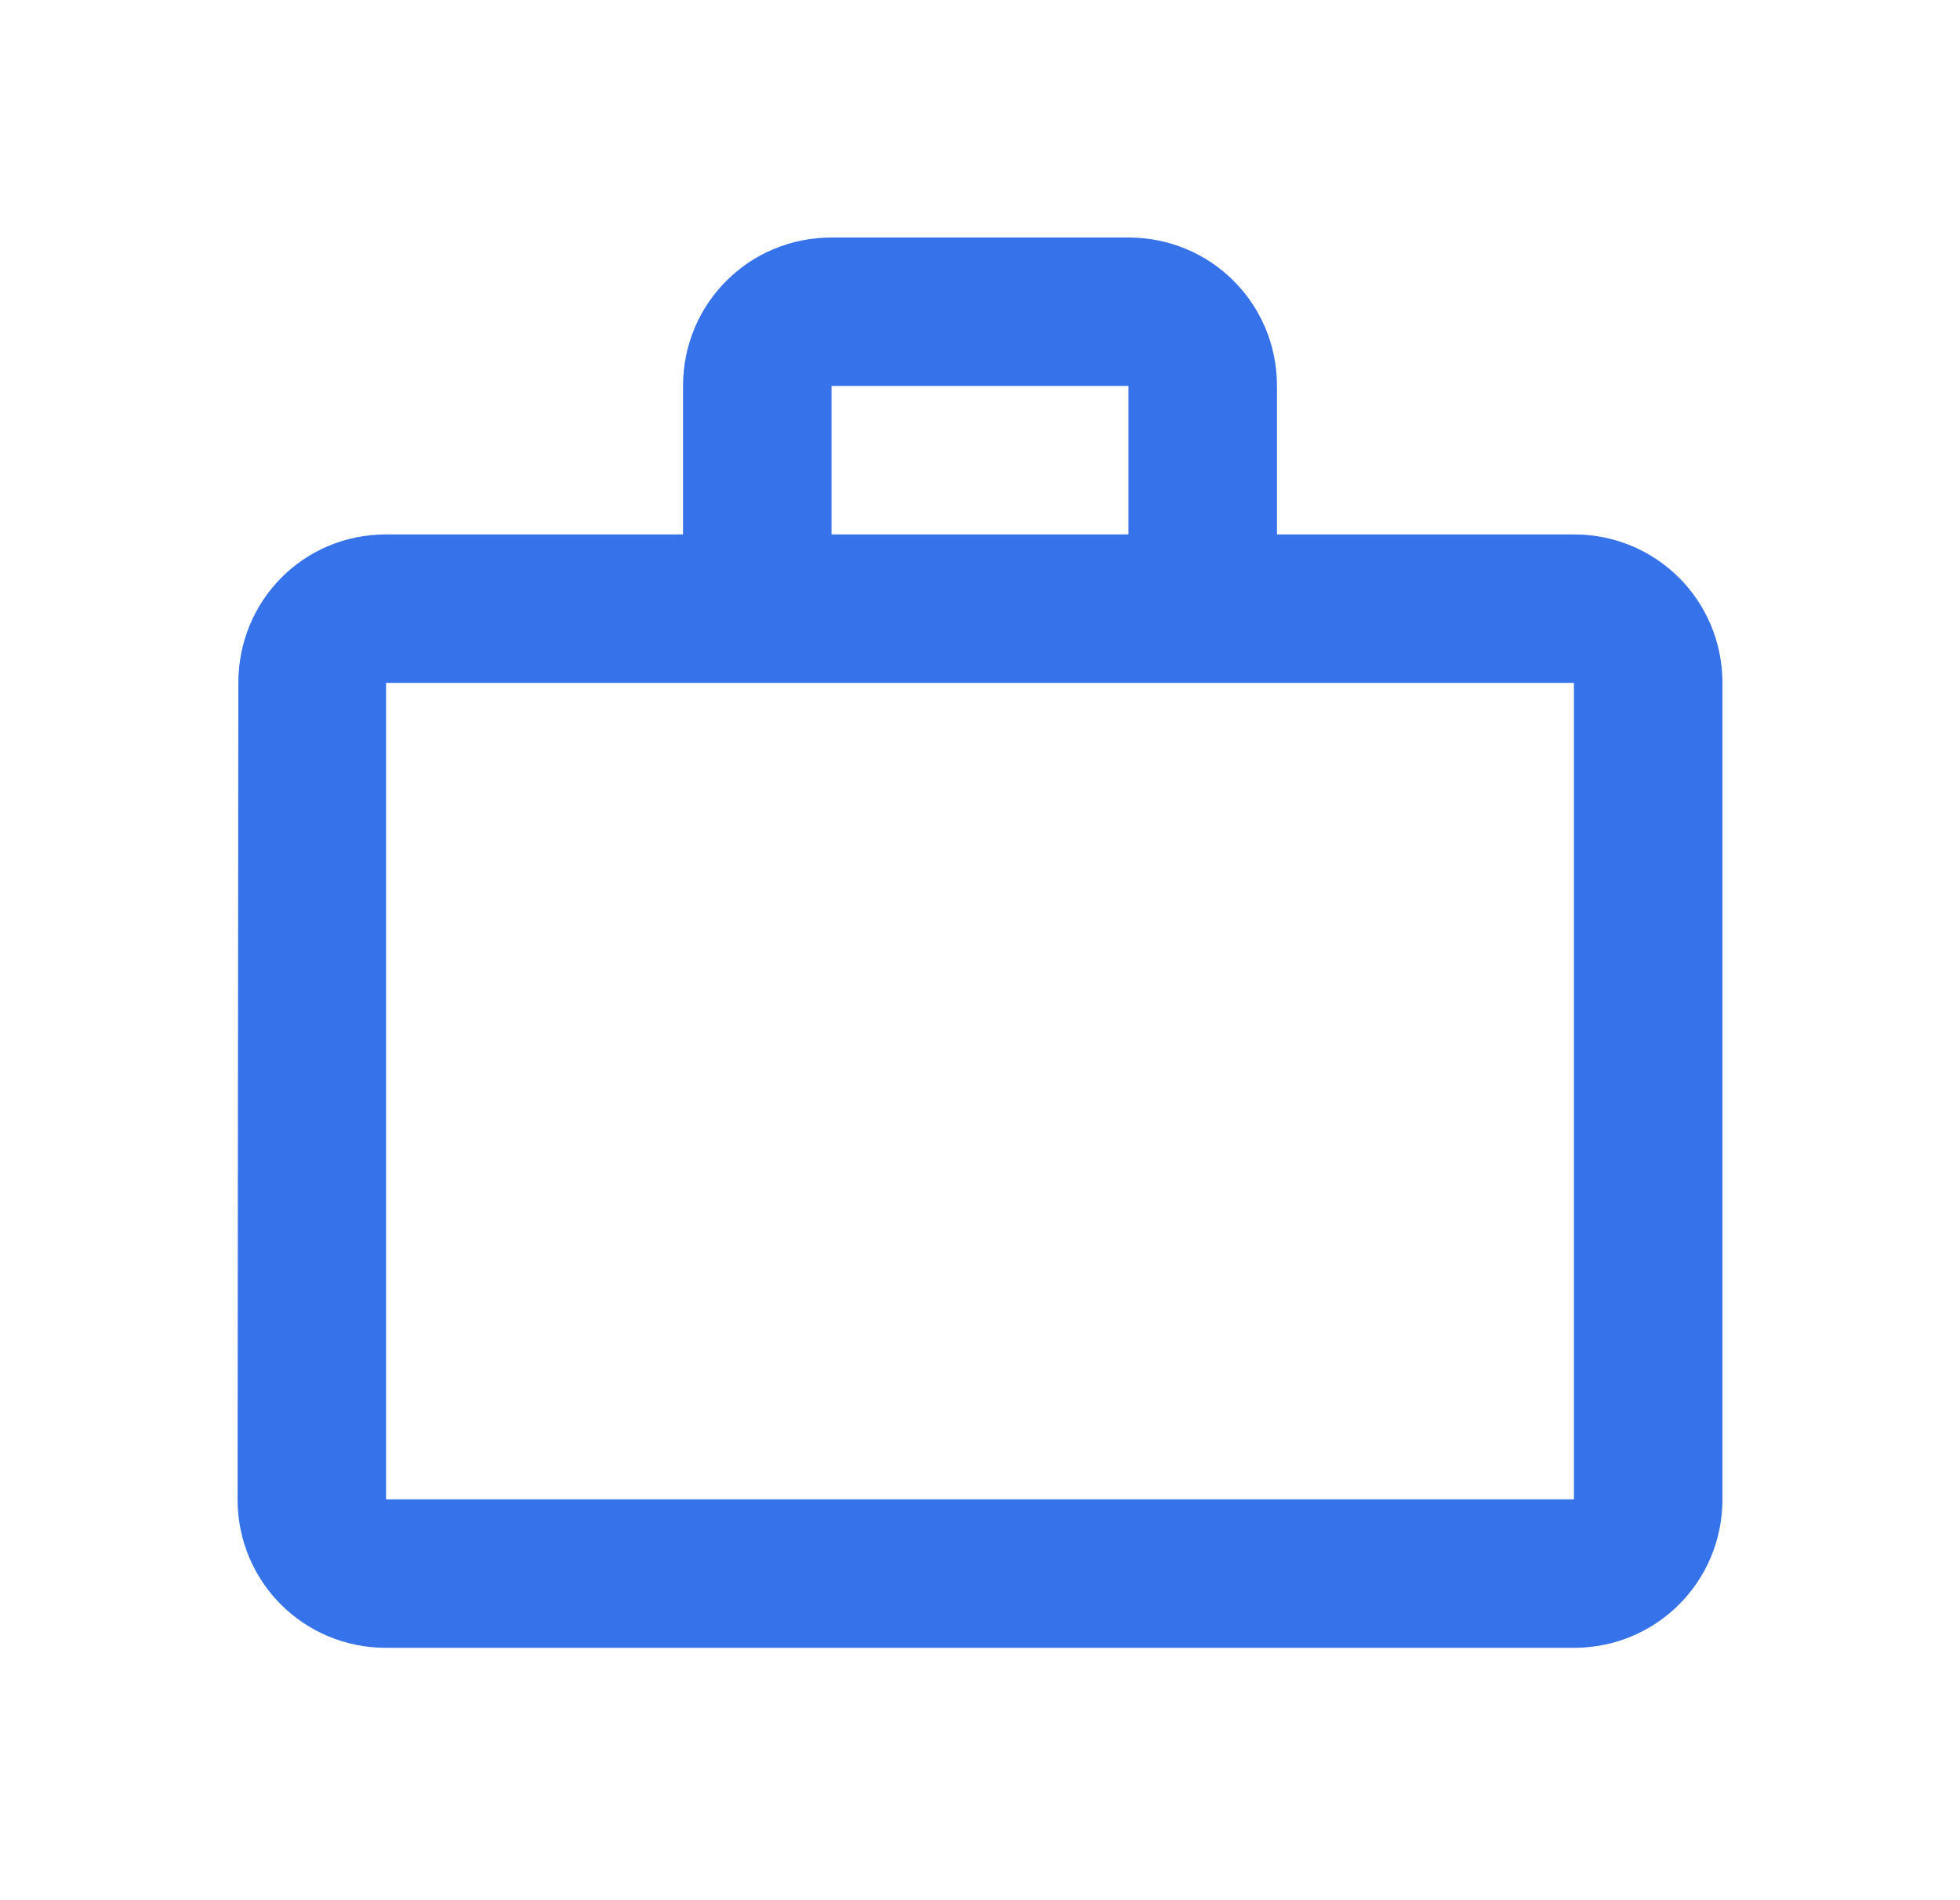 <svg width="33" height="32" viewBox="0 0 33 32" fill="none" xmlns="http://www.w3.org/2000/svg">
<g filter="url(#filter0_d)">
<path d="M19 7V4.5H14V7H19ZM6.5 9.5V23.25H26.5V9.5H6.5ZM26.5 7C27.887 7 29 8.113 29 9.5V23.25C29 24.637 27.887 25.75 26.5 25.75H6.5C5.112 25.75 4 24.637 4 23.25L4.013 9.5C4.013 8.113 5.112 7 6.5 7H11.5V4.5C11.5 3.112 12.613 2 14 2H19C20.387 2 21.5 3.112 21.5 4.5V7H26.5Z" fill="#3672E9"/>
</g>
<defs>
<filter id="filter0_d" x="0" y="0" width="33" height="31.75" filterUnits="userSpaceOnUse" color-interpolation-filters="sRGB">
<feFlood flood-opacity="0" result="BackgroundImageFix"/>
<feColorMatrix in="SourceAlpha" type="matrix" values="0 0 0 0 0 0 0 0 0 0 0 0 0 0 0 0 0 0 127 0"/>
<feOffset dy="2"/>
<feGaussianBlur stdDeviation="2"/>
<feColorMatrix type="matrix" values="0 0 0 0 0.212 0 0 0 0 0.447 0 0 0 0 0.914 0 0 0 0.46 0"/>
<feBlend mode="normal" in2="BackgroundImageFix" result="effect1_dropShadow"/>
<feBlend mode="normal" in="SourceGraphic" in2="effect1_dropShadow" result="shape"/>
</filter>
</defs>
</svg>
